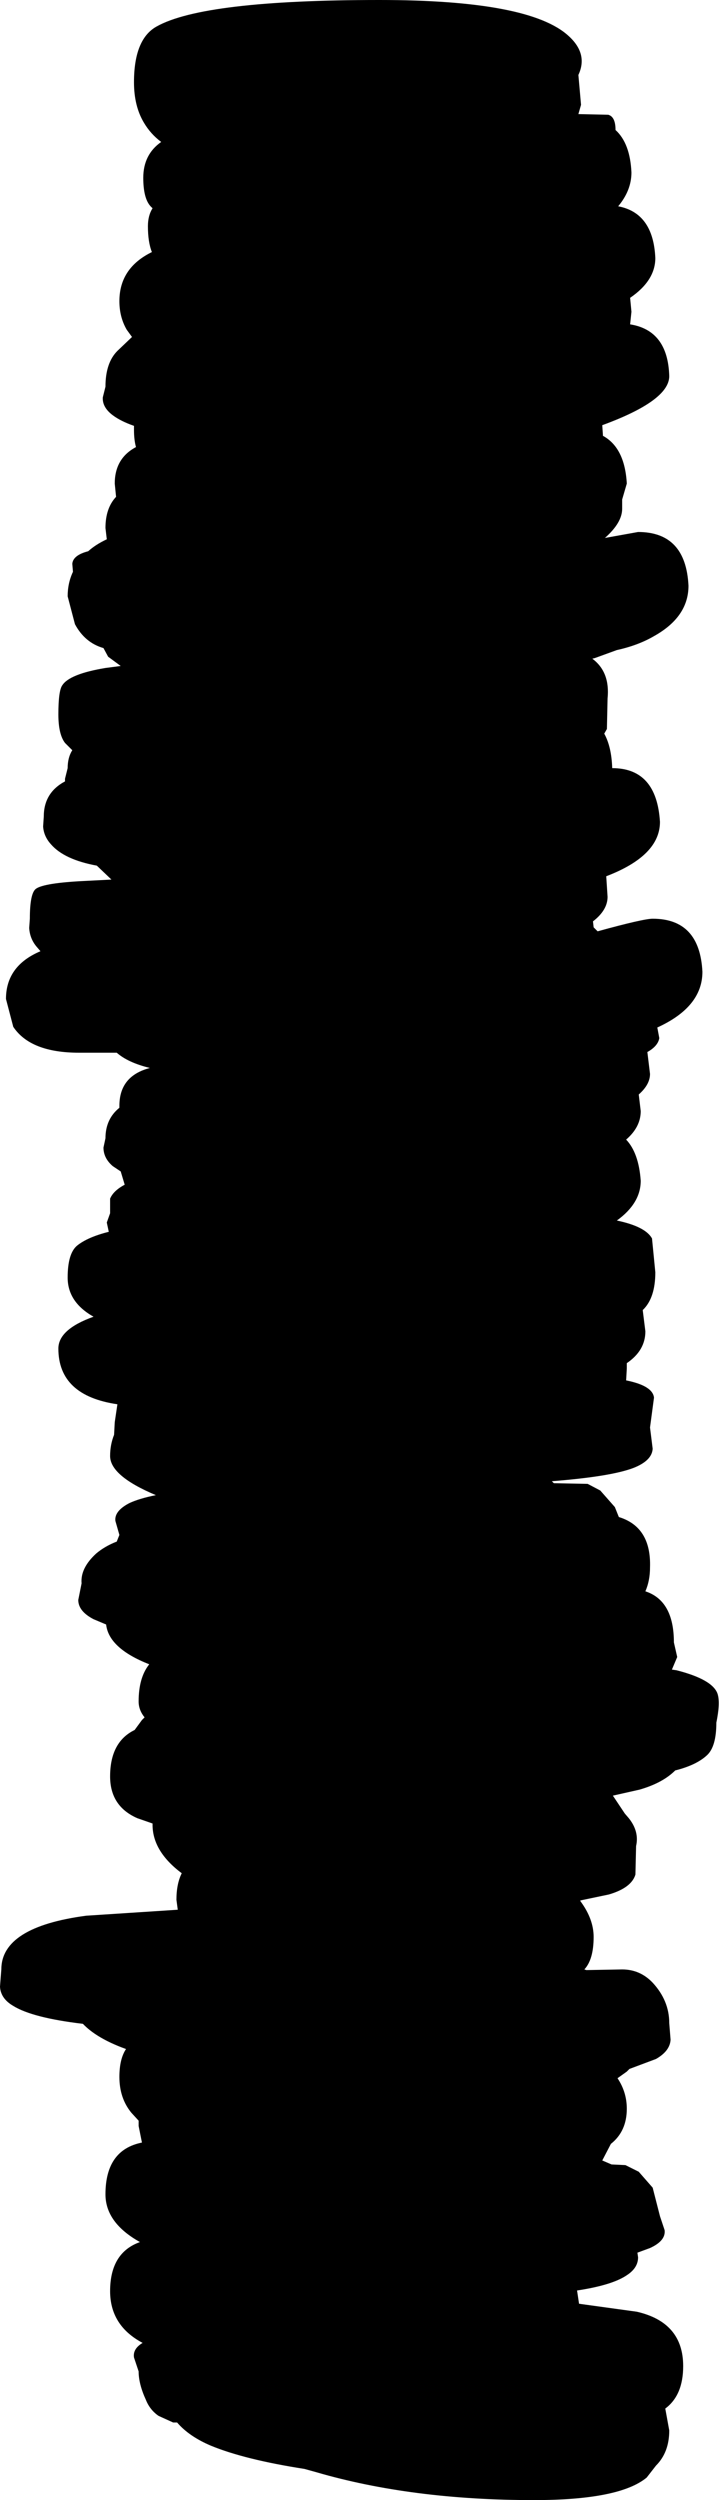 <?xml version="1.0" encoding="UTF-8" standalone="no"?>
<svg xmlns:xlink="http://www.w3.org/1999/xlink" height="188.45px" width="54.2px" xmlns="http://www.w3.org/2000/svg">
  <g transform="matrix(1.0, 0.0, 0.0, 1.0, -71.35, -8.4)">
    <path d="M117.95 23.95 Q120.6 24.45 120.75 27.85 120.75 29.55 118.85 30.85 L118.95 31.9 118.85 32.85 Q121.7 33.3 121.8 36.75 121.8 38.6 116.75 40.45 L116.8 41.2 116.8 41.25 Q118.45 42.15 118.6 44.85 L118.25 46.05 118.25 46.75 Q118.25 47.8 116.95 48.95 L119.45 48.5 Q123.05 48.5 123.25 52.55 123.25 54.9 120.65 56.35 119.45 57.05 117.85 57.4 L116.2 58.0 116.0 58.05 Q117.35 59.05 117.15 61.05 L117.1 63.35 116.9 63.7 Q117.45 64.7 117.5 66.3 120.85 66.3 121.1 70.35 121.1 72.9 117.05 74.45 L117.15 76.0 Q117.15 77.0 116.05 77.85 L116.1 78.3 116.4 78.6 Q119.85 77.65 120.55 77.65 124.1 77.65 124.3 81.65 124.3 84.3 120.9 85.85 L121.05 86.65 Q120.95 87.25 120.15 87.7 L120.35 89.35 Q120.35 90.15 119.5 90.9 L119.65 92.15 Q119.65 93.35 118.55 94.3 119.5 95.3 119.65 97.4 119.65 99.1 117.85 100.4 120.0 100.85 120.5 101.75 L120.75 104.3 Q120.75 106.25 119.8 107.15 L120.0 108.75 Q120.0 110.2 118.6 111.15 L118.6 111.55 118.55 112.45 Q120.55 112.85 120.65 113.75 L120.35 116.0 120.55 117.6 Q120.5 118.5 119.1 119.05 117.4 119.7 112.95 120.05 L113.1 120.2 115.65 120.25 116.6 120.75 117.7 122.0 118.0 122.75 Q120.45 123.5 120.35 126.55 120.35 127.55 120.0 128.35 122.15 129.05 122.15 132.2 L122.4 133.3 122.0 134.25 122.35 134.3 Q125.1 135.0 125.45 136.1 125.65 136.8 125.35 138.25 125.35 140.05 124.65 140.7 123.85 141.45 122.25 141.85 121.3 142.8 119.55 143.3 L117.55 143.75 118.45 145.1 118.75 145.45 Q119.55 146.45 119.3 147.55 L119.25 149.7 Q118.95 150.7 117.25 151.2 L115.1 151.65 115.1 151.7 Q116.1 153.05 116.1 154.4 116.1 156.1 115.4 156.85 L115.55 156.9 118.25 156.85 Q119.6 156.85 120.55 157.85 121.8 159.2 121.8 160.9 L121.9 162.15 Q121.85 163.0 120.8 163.6 L118.8 164.35 118.6 164.55 117.9 165.05 Q118.6 166.1 118.6 167.35 118.6 169.05 117.4 170.0 L116.75 171.25 117.45 171.55 118.5 171.6 119.5 172.1 120.55 173.3 121.1 175.45 121.45 176.5 Q121.55 177.3 120.35 177.85 L119.4 178.2 119.45 178.55 Q119.45 179.35 118.6 179.9 117.5 180.65 114.85 181.05 L115.0 182.05 119.35 182.65 Q122.85 183.45 122.85 186.75 122.85 188.95 121.5 189.95 L121.8 191.6 Q121.8 193.25 120.8 194.25 L120.1 195.15 Q118.05 196.85 111.6 196.85 102.4 196.85 95.2 194.75 L94.3 194.5 Q89.8 193.8 87.25 192.75 85.6 192.05 84.7 191.0 L84.4 191.0 83.3 190.5 Q82.65 190.05 82.35 189.3 81.8 188.1 81.8 187.15 L81.45 186.1 Q81.35 185.45 82.1 185.0 79.65 183.7 79.65 181.1 79.65 178.2 81.9 177.4 79.3 175.95 79.3 173.8 79.3 170.45 82.05 169.9 L81.8 168.65 81.8 168.25 81.25 167.65 Q80.35 166.55 80.35 164.95 80.35 163.6 80.85 162.85 L80.45 162.7 Q78.55 161.95 77.6 160.95 73.8 160.5 72.35 159.6 71.4 159.05 71.35 158.15 L71.45 156.85 Q71.45 153.65 77.85 152.8 L84.75 152.35 84.65 151.6 Q84.65 150.4 85.05 149.6 82.85 147.95 82.85 145.95 L82.85 145.85 81.7 145.45 Q79.65 144.55 79.65 142.3 79.65 139.7 81.5 138.8 L82.05 138.05 82.25 137.85 Q81.8 137.3 81.8 136.65 81.8 134.85 82.6 133.85 79.55 132.65 79.35 130.85 L78.4 130.45 Q77.25 129.85 77.25 129.0 L77.5 127.75 Q77.4 126.6 78.6 125.5 79.25 124.95 80.15 124.6 L80.35 124.1 80.05 123.05 Q79.95 122.3 81.1 121.7 81.85 121.35 83.1 121.1 79.65 119.65 79.65 118.15 79.65 117.3 79.95 116.55 L80.0 115.6 80.2 114.25 Q75.75 113.6 75.75 110.05 75.75 108.6 78.4 107.65 76.45 106.55 76.45 104.7 76.45 102.9 77.15 102.3 77.95 101.65 79.55 101.25 L79.4 100.55 79.65 99.85 79.65 98.75 Q79.9 98.15 80.75 97.7 L80.45 96.7 79.85 96.3 Q79.15 95.7 79.15 94.9 L79.3 94.2 Q79.3 92.75 80.35 91.9 L80.35 91.75 Q80.35 89.5 82.65 88.9 81.0 88.5 80.15 87.75 L77.3 87.75 Q73.65 87.75 72.35 85.8 L71.8 83.7 Q71.8 81.2 74.4 80.1 L74.1 79.75 Q73.6 79.15 73.55 78.35 L73.6 77.65 Q73.6 75.75 74.05 75.4 74.65 74.95 77.8 74.8 L79.75 74.7 78.65 73.65 Q76.2 73.2 75.2 72.05 74.65 71.45 74.6 70.7 L74.65 69.95 Q74.65 68.15 76.25 67.3 L76.25 67.1 76.45 66.3 Q76.45 65.5 76.8 64.95 L76.25 64.4 Q75.75 63.75 75.75 62.25 75.75 60.45 76.05 60.05 76.6 59.2 79.3 58.75 L80.45 58.6 79.5 57.9 79.15 57.25 Q77.75 56.85 77.0 55.45 L76.45 53.35 Q76.45 52.35 76.85 51.5 L76.8 50.9 Q76.85 50.25 78.0 49.95 78.55 49.45 79.4 49.05 L79.3 48.2 Q79.3 46.7 80.1 45.85 L80.0 44.85 Q80.0 42.95 81.6 42.1 81.45 41.55 81.45 40.8 L81.45 40.5 Q80.45 40.15 79.85 39.7 79.05 39.1 79.1 38.35 L79.3 37.55 Q79.3 35.75 80.2 34.85 L81.3 33.8 80.9 33.25 Q80.35 32.3 80.35 31.1 80.35 28.6 82.8 27.4 82.5 26.65 82.5 25.45 82.5 24.65 82.85 24.1 L82.7 23.95 Q82.15 23.35 82.15 21.8 82.15 20.05 83.5 19.1 82.7 18.5 82.2 17.65 81.45 16.4 81.45 14.6 81.45 11.35 83.15 10.4 86.7 8.4 99.95 8.4 111.25 8.4 114.2 11.1 115.7 12.45 114.95 14.05 L115.15 16.3 114.95 17.0 117.2 17.05 Q117.75 17.2 117.75 18.2 118.85 19.2 118.95 21.4 118.95 22.75 117.95 23.95" fill="#000000" fill-rule="evenodd" stroke="none"/>
  </g>
</svg>
